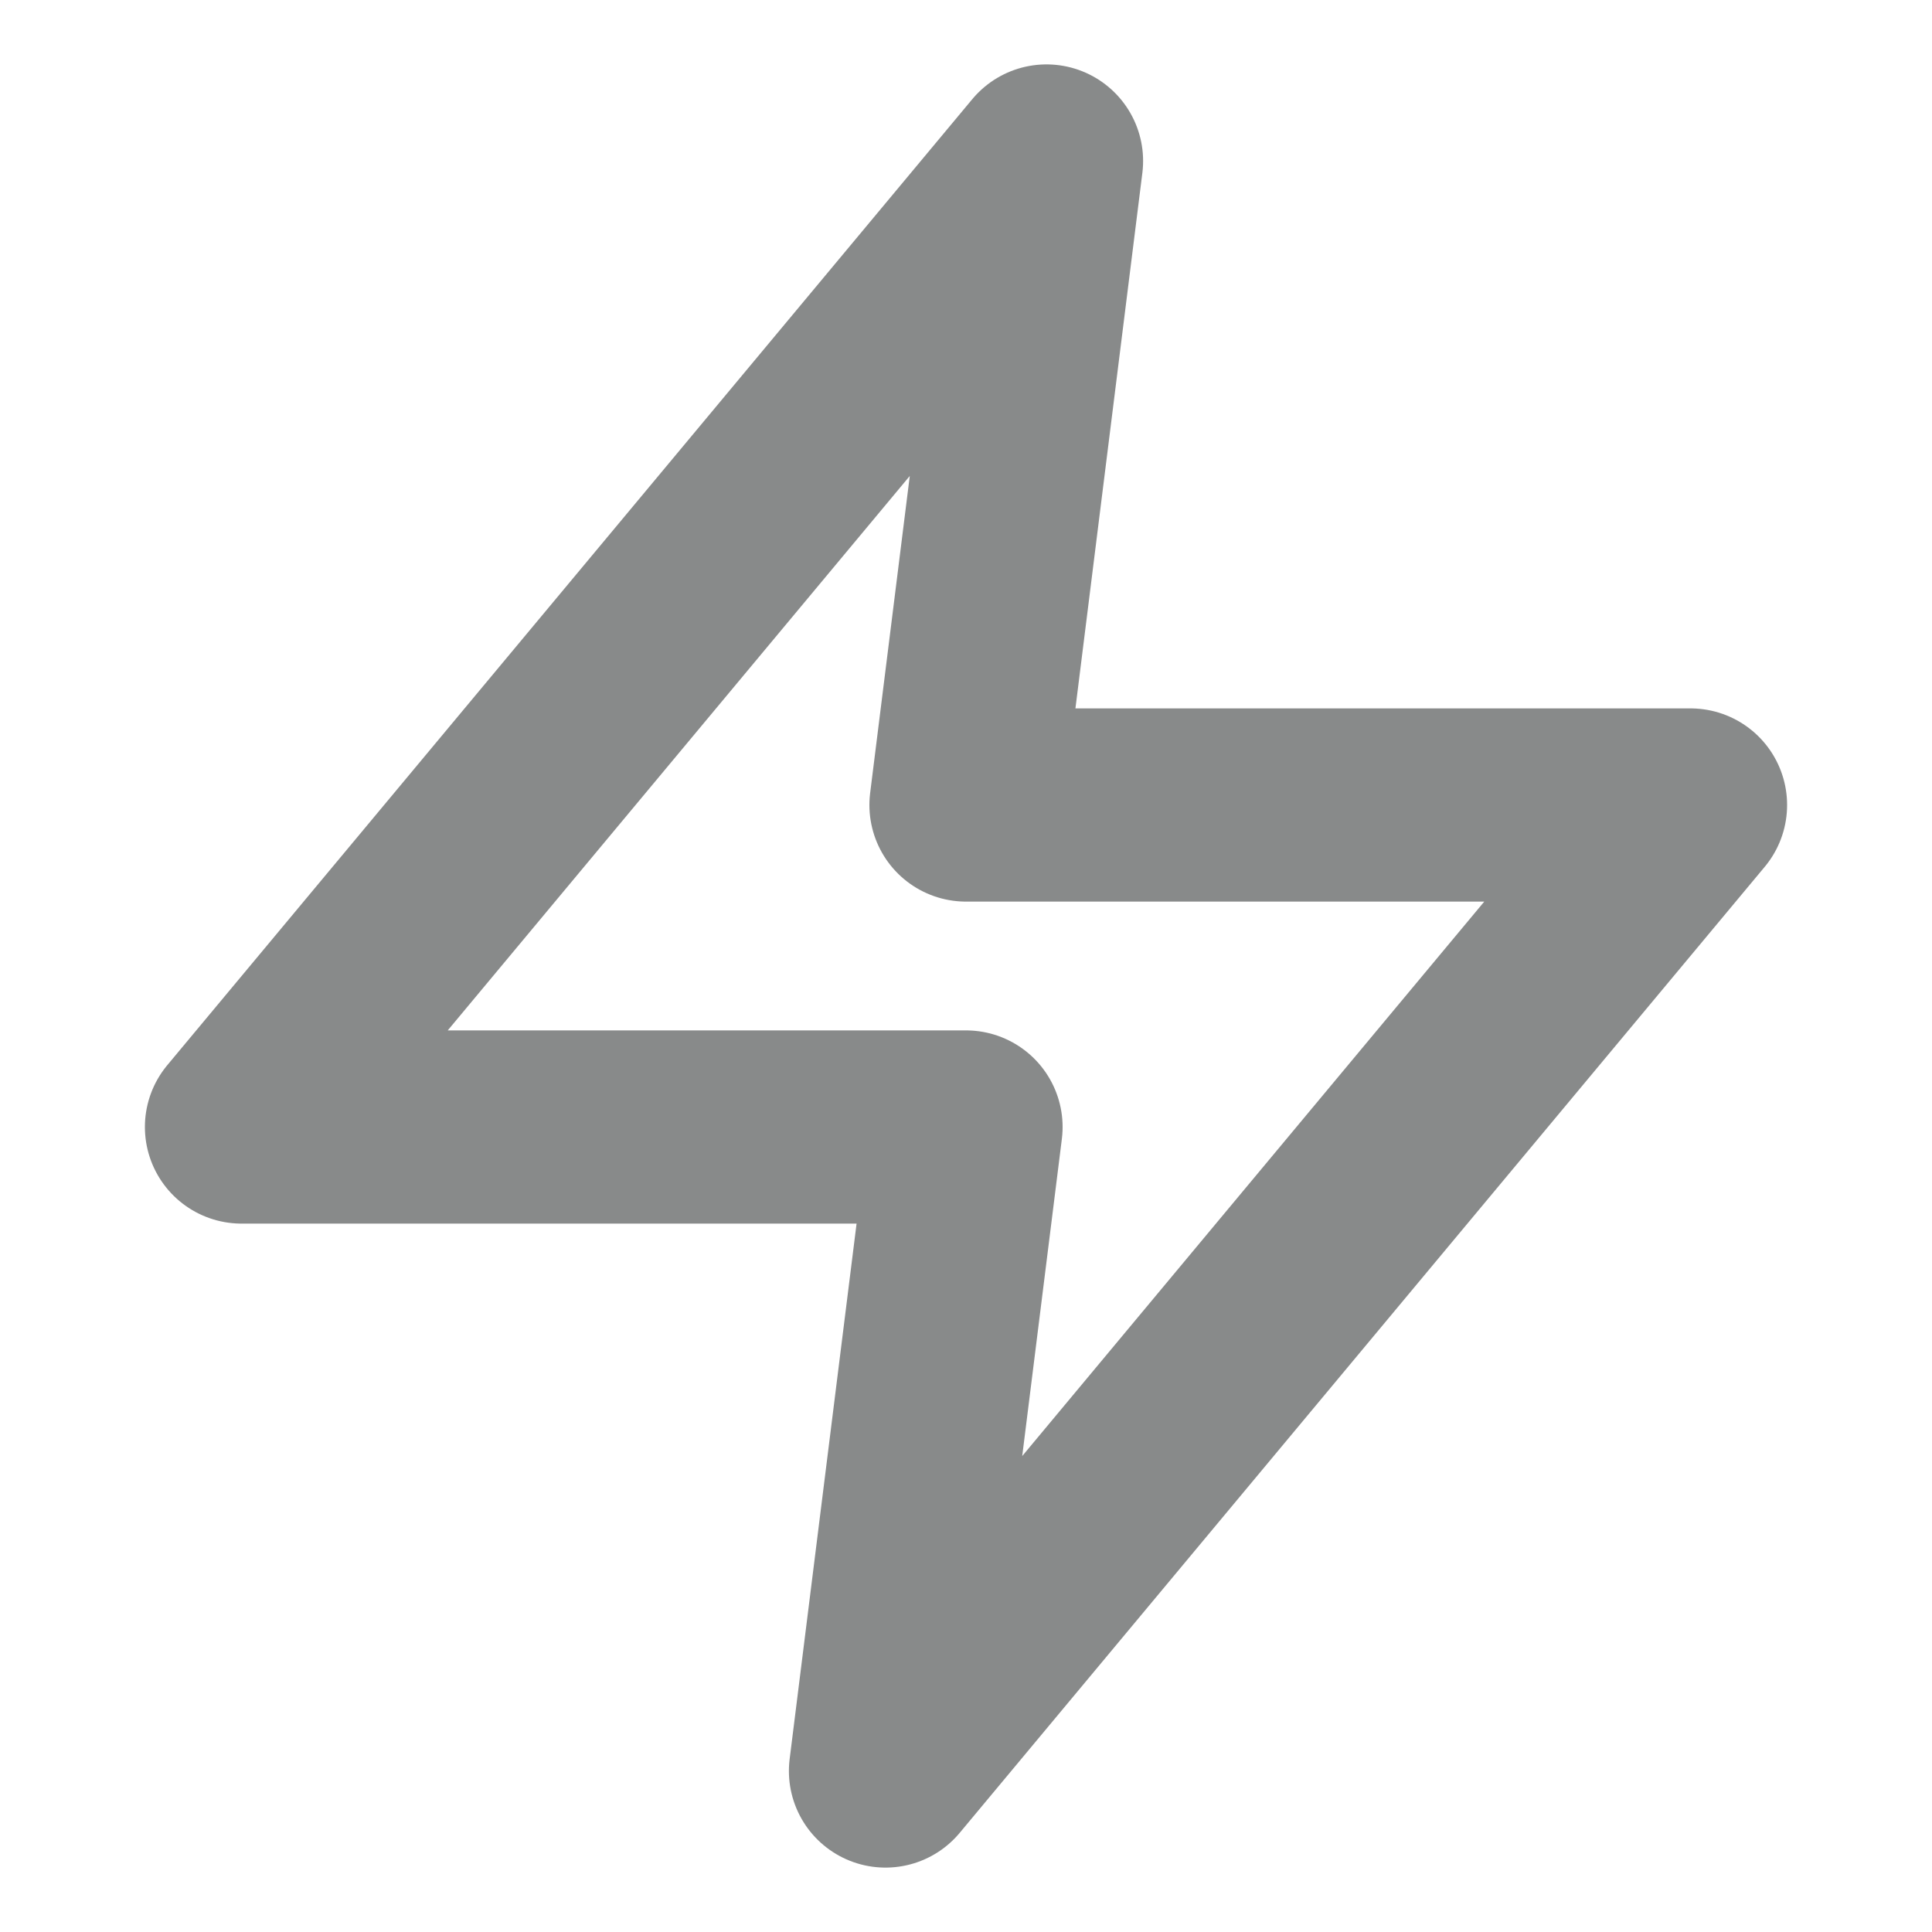 <svg width="12" height="12" viewBox="0 0 12 12" fill="none" xmlns="http://www.w3.org/2000/svg">
<g clip-path="url(#clip0_1435_11666)">
<path d="M6.5 1L1.5 7H6L5.5 11L10.5 5H6L6.5 1Z" stroke="#888A8A" stroke-width="1.2" stroke-linecap="round" stroke-linejoin="round"/>
</g>
<defs>
<clipPath id="clip0_1435_11666">
<rect width="12" height="12" fill="white"/>
</clipPath>
</defs>
</svg>
